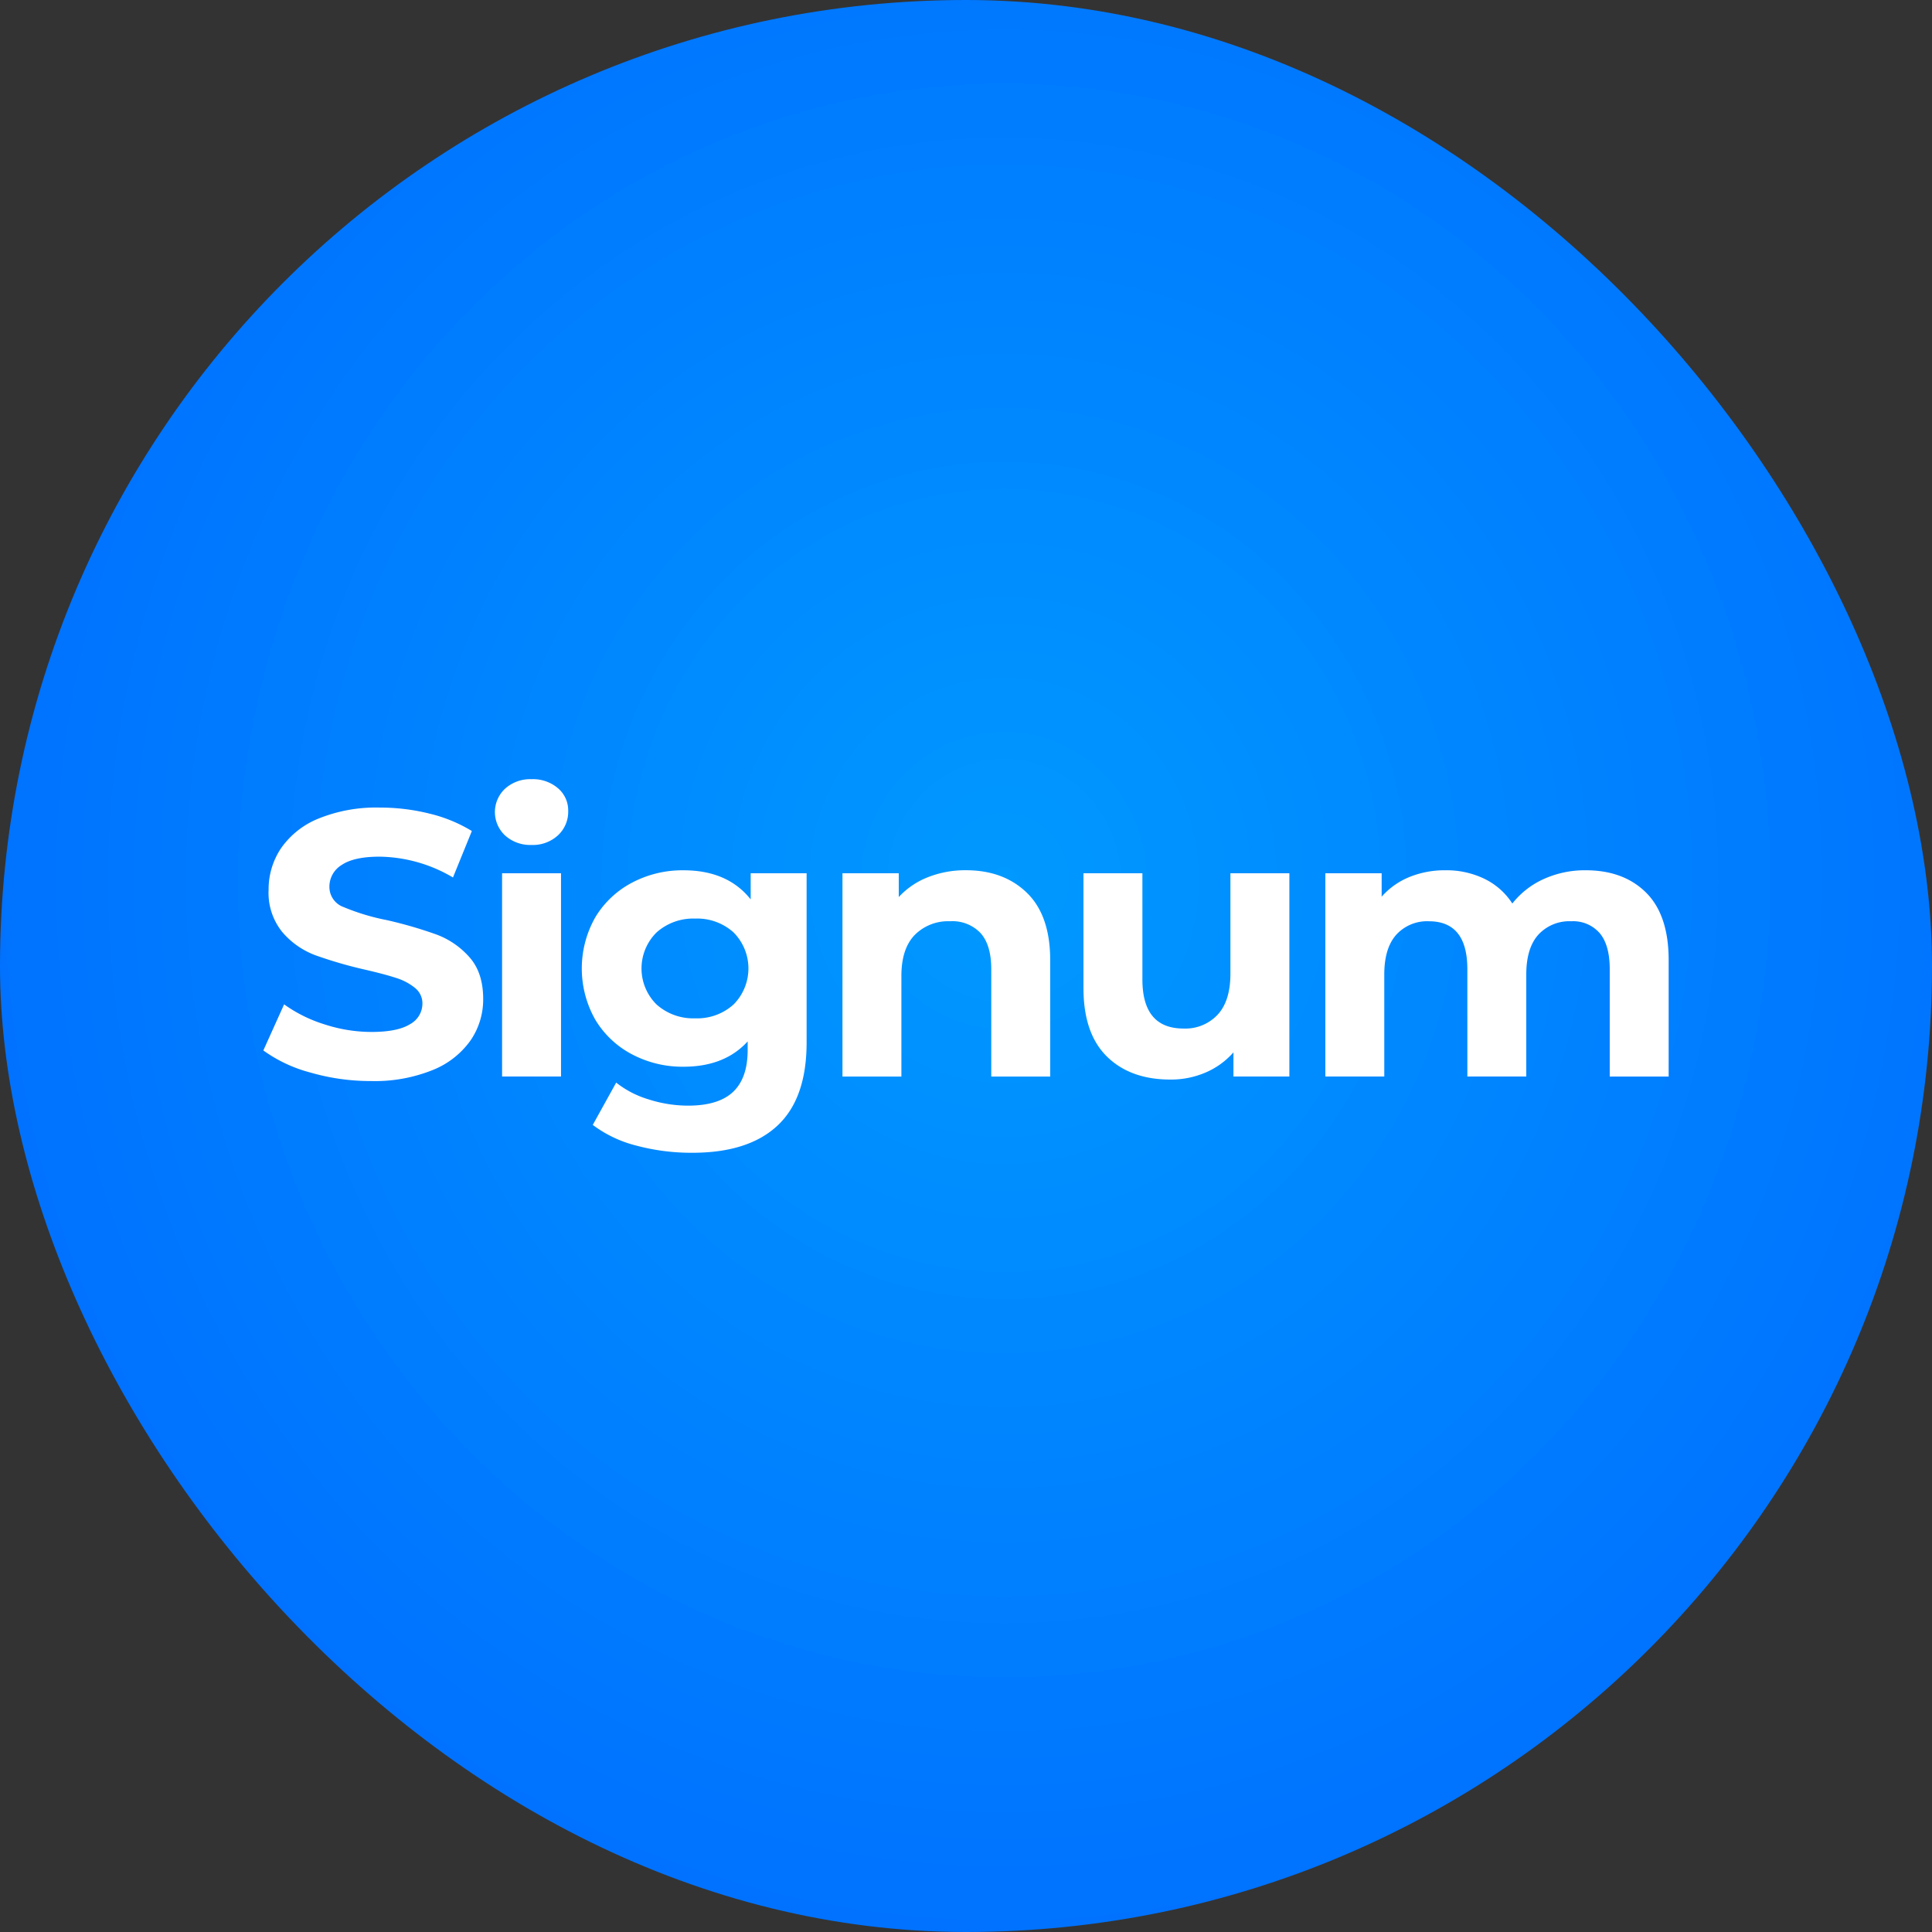 <svg xmlns="http://www.w3.org/2000/svg" xmlns:xlink="http://www.w3.org/1999/xlink" viewBox="0 0 2000 2000"><rect x="0" y="0" width="2000" height="2000" fill="#333333" stroke="none"/><defs><style>.cls-1{fill:url(#Unbenannter_Verlauf_2);}.cls-2{fill:#fff;}</style><radialGradient id="Unbenannter_Verlauf_2" cx="717.55" cy="8577.39" r="0.68" gradientTransform="matrix(2000, 0, 0, -2072, -1434065.6, 17773346.82)" gradientUnits="userSpaceOnUse"><stop offset="0" stop-color="#09f"/><stop offset="1" stop-color="#06f"/></radialGradient></defs><g id="Ebene_2" data-name="Ebene 2"><g id="Ebene_1-2" data-name="Ebene 1"><g id="Ebene_2-2" data-name="Ebene 2"><g id="Ebene_1-2-2" data-name="Ebene 1-2"><g id="Gruppe_15021" data-name="Gruppe 15021"><g id="Gruppe_14994" data-name="Gruppe 14994"><g id="Layer_1" data-name="Layer 1"><rect id="Rechteck_1" data-name="Rechteck 1" class="cls-1" width="2000" height="2000" rx="1000"/></g></g><g id="Amazing_Business_Ideas" data-name="Amazing Business Ideas"><g id="Gruppe_9136" data-name="Gruppe 9136"><path id="Pfad_17961" data-name="Pfad 17961" class="cls-2" d="M321.29,1110.29a147.23,147.23,0,0,1-48.69-22.87l21.51-47.71A145.67,145.67,0,0,0,336,1060.44a157.48,157.48,0,0,0,48.48,7.83q27,0,39.9-8a24.22,24.22,0,0,0,12.9-21.3,20.36,20.36,0,0,0-7.62-16.23,57.8,57.8,0,0,0-19.55-10.36q-11.94-3.92-32.27-8.6a447,447,0,0,1-51.23-14.86A83.22,83.22,0,0,1,292.34,965a64.41,64.41,0,0,1-14.28-43.8A76.16,76.16,0,0,1,291,878a86.77,86.77,0,0,1,38.92-30.7A158.62,158.62,0,0,1,393.43,836a210.67,210.67,0,0,1,51.23,6.27,151.63,151.63,0,0,1,43.8,18l-19.55,48.1A152.74,152.74,0,0,0,393,886.82q-26.6,0-39.3,8.61A26.26,26.26,0,0,0,341,918.11,22.16,22.16,0,0,0,355.69,939a230.17,230.17,0,0,0,44.78,13.5,447,447,0,0,1,51.23,14.86,84.83,84.83,0,0,1,34.22,23.47q14.28,16,14.27,43.4a74.78,74.78,0,0,1-13.09,42.83,88.1,88.1,0,0,1-39.3,30.69,160.37,160.37,0,0,1-63.75,11.35A224,224,0,0,1,321.29,1110.29Z"/><path id="Pfad_17962" data-name="Pfad 17962" class="cls-2" d="M522.88,864.9a33.14,33.14,0,0,1-1.65-46.84h0q.79-.85,1.65-1.65a38.71,38.71,0,0,1,27.39-9.79A39.68,39.68,0,0,1,577.64,816a30.09,30.09,0,0,1,10.56,23.47,33.22,33.22,0,0,1-10.56,25.22,38.32,38.32,0,0,1-27.37,10A38.81,38.81,0,0,1,522.88,864.9ZM519.76,904h61v210.4h-61Z"/><path id="Pfad_17963" data-name="Pfad 17963" class="cls-2" d="M835,904v175.19q0,57.87-30.12,86t-88,28.15A220.4,220.4,0,0,1,659,1186a126.32,126.32,0,0,1-45.37-21.5l24.24-43.8a100.07,100.07,0,0,0,33.64,17.4,134.32,134.32,0,0,0,40.67,6.46q31.68,0,46.74-14.29t15.05-43.2v-9q-23.85,26.21-66.48,26.2a111.58,111.58,0,0,1-53-12.71,96.62,96.62,0,0,1-38.13-35.79,107.44,107.44,0,0,1,0-106.36,96.89,96.89,0,0,1,38.13-35.79,111.63,111.63,0,0,1,53-12.7q45.75,0,69.61,30.12V904Zm-75.67,135.89a52.91,52.91,0,0,0,0-74.7,56.21,56.21,0,0,0-39.7-14.27,56.89,56.89,0,0,0-39.89,14.27,52.42,52.42,0,0,0-.58,74.13l.58.57a56.84,56.84,0,0,0,39.89,14.27,56.16,56.16,0,0,0,39.7-14.28Z"/><path id="Pfad_17964" data-name="Pfad 17964" class="cls-2" d="M1063.16,924.35q24,23.46,24,69.61v120.47h-61V1003.36q0-25-11-37.35a40.12,40.12,0,0,0-31.68-12.32A48.59,48.59,0,0,0,946.8,968q-13.71,14.28-13.68,42.44v104h-61V904H930.4v24.63a81,81,0,0,1,30.11-20.53,104.85,104.85,0,0,1,39.5-7.23Q1039.09,900.89,1063.16,924.35Z"/><path id="Pfad_17965" data-name="Pfad 17965" class="cls-2" d="M1334.75,904v210.4h-57.88v-25a80.65,80.65,0,0,1-28.94,20.91,90.89,90.89,0,0,1-36.37,7.24q-41.46,0-65.7-23.85t-24.25-70.79V904h61v109.9q0,50.83,42.61,50.84a45.83,45.83,0,0,0,35.2-14.25q13.29-14.28,13.3-42.44V904Z"/><path id="Pfad_17966" data-name="Pfad 17966" class="cls-2" d="M1704.13,924.15q23.25,23.26,23.27,69.81v120.47h-61V1003.36q0-25-10.37-37.35a36.45,36.45,0,0,0-29.52-12.32,43.58,43.58,0,0,0-34,13.88Q1580,981.46,1580,1008.82v105.6h-61V1003.36q0-49.67-39.89-49.67a43.15,43.15,0,0,0-33.64,13.88Q1433,981.46,1433,1008.82v105.6h-61V904h58.28v24.24A77,77,0,0,1,1459,907.89a97,97,0,0,1,37.34-7,90.48,90.48,0,0,1,40.28,8.82,71.32,71.32,0,0,1,28.94,25.61,86.55,86.55,0,0,1,32.65-25.42,103,103,0,0,1,43.22-9Q1680.87,900.89,1704.13,924.15Z"/></g></g></g></g></g></g></g></svg>